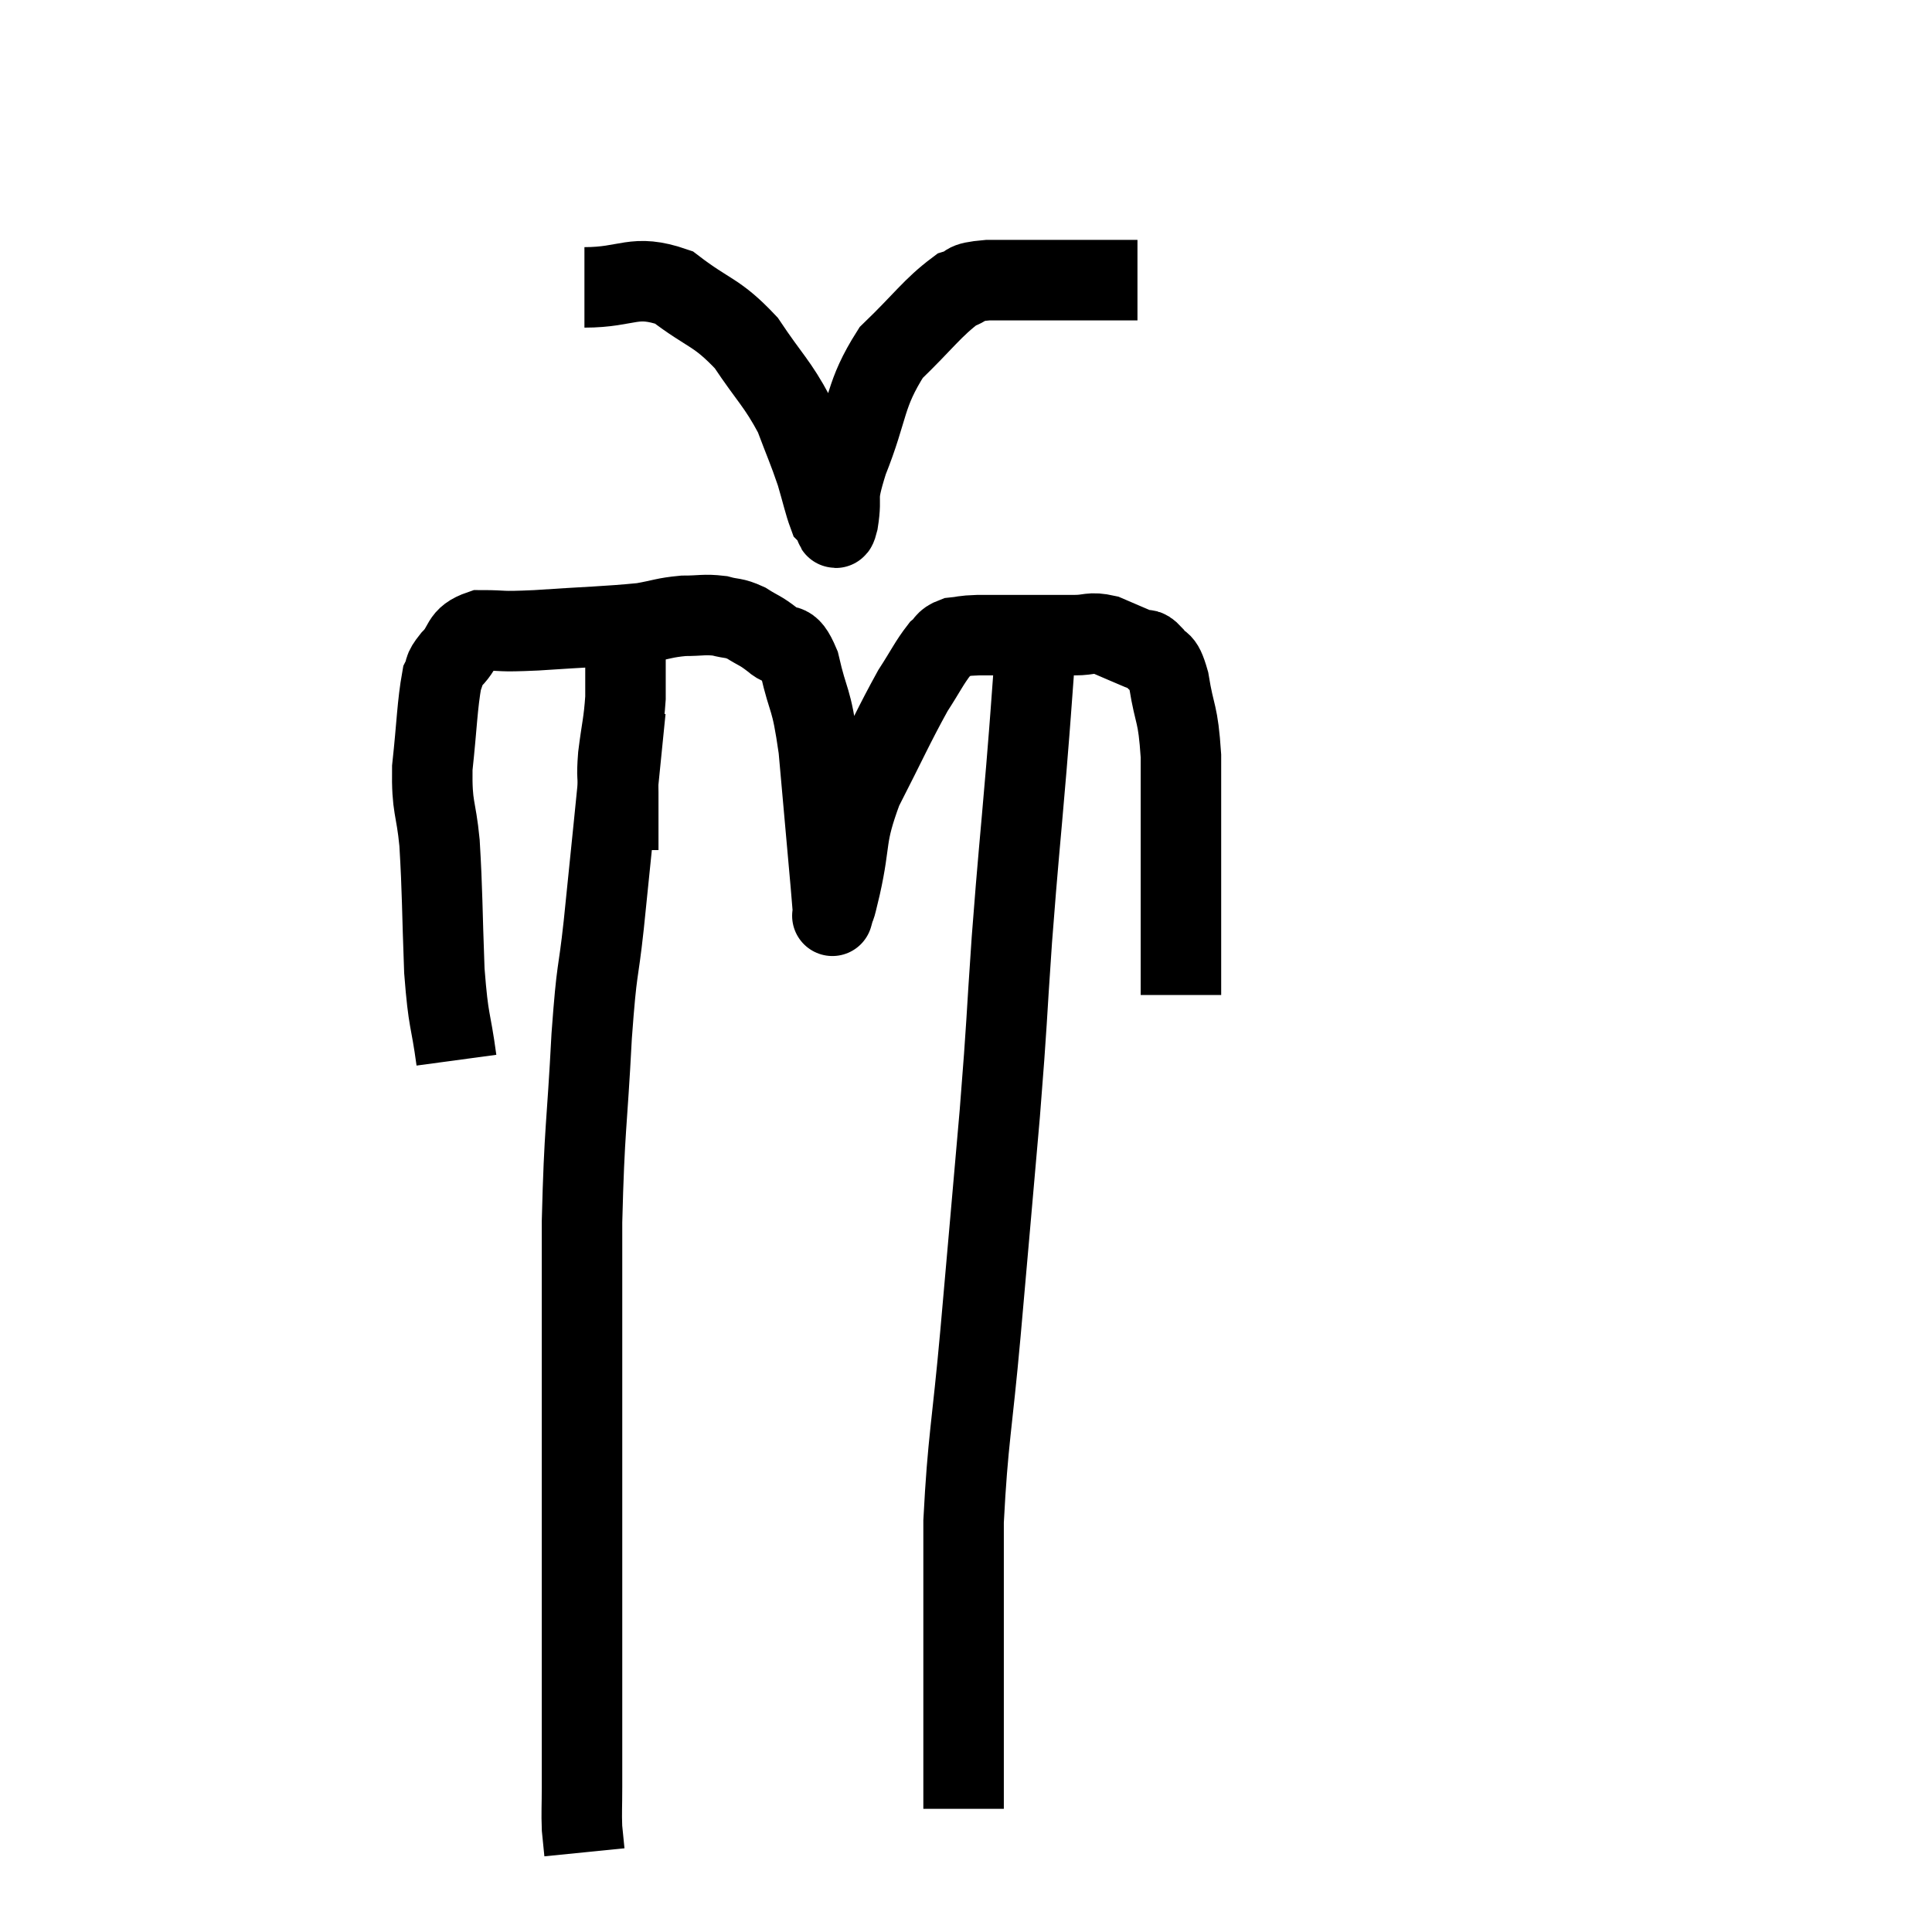 <svg width="48" height="48" viewBox="0 0 48 48" xmlns="http://www.w3.org/2000/svg"><path d="M 11.34 26.34 C 11.19 25.23, 11.145 25.47, 11.04 24.12 C 10.98 22.53, 10.995 22.2, 10.92 20.94 C 10.83 20.01, 10.725 20.1, 10.74 19.08 C 10.86 17.97, 10.86 17.535, 10.98 16.86 C 11.1 16.62, 10.98 16.68, 11.22 16.38 C 11.58 16.02, 11.415 15.84, 11.94 15.66 C 12.63 15.66, 12.315 15.705, 13.32 15.66 C 14.64 15.57, 15.045 15.57, 15.96 15.48 C 16.47 15.39, 16.5 15.345, 16.98 15.3 C 17.43 15.3, 17.49 15.255, 17.88 15.3 C 18.21 15.39, 18.21 15.33, 18.54 15.48 C 18.87 15.69, 18.87 15.645, 19.2 15.9 C 19.53 16.2, 19.575 15.825, 19.86 16.5 C 20.1 17.55, 20.145 17.235, 20.34 18.6 C 20.49 20.28, 20.55 20.94, 20.64 21.96 C 20.67 22.32, 20.685 22.5, 20.7 22.68 C 20.7 22.68, 20.655 22.845, 20.7 22.68 C 20.79 22.35, 20.7 22.785, 20.88 22.02 C 21.15 20.82, 20.97 20.835, 21.42 19.62 C 22.05 18.39, 22.2 18.03, 22.68 17.16 C 23.01 16.65, 23.085 16.47, 23.34 16.14 C 23.52 15.99, 23.46 15.93, 23.7 15.84 C 24 15.81, 23.88 15.795, 24.3 15.78 C 24.84 15.78, 24.78 15.78, 25.38 15.78 C 26.04 15.78, 26.175 15.78, 26.7 15.78 C 27.09 15.78, 27.075 15.69, 27.48 15.78 C 27.9 15.96, 28.035 16.02, 28.32 16.14 C 28.47 16.2, 28.44 16.065, 28.62 16.26 C 28.83 16.59, 28.86 16.29, 29.04 16.92 C 29.19 17.85, 29.265 17.655, 29.34 18.78 C 29.34 20.1, 29.34 20.22, 29.34 21.42 C 29.34 22.5, 29.34 22.755, 29.34 23.58 C 29.34 24.15, 29.34 24.435, 29.34 24.72 C 29.34 24.72, 29.34 24.72, 29.34 24.72 L 29.34 24.72" fill="none" stroke="black" stroke-width="2"></path><path d="M 14.52 7.14 C 15.63 7.14, 15.735 6.795, 16.74 7.14 C 17.64 7.83, 17.79 7.725, 18.54 8.52 C 19.14 9.42, 19.305 9.51, 19.74 10.32 C 20.01 11.04, 20.07 11.145, 20.28 11.76 C 20.43 12.27, 20.475 12.495, 20.58 12.78 C 20.64 12.84, 20.67 12.87, 20.7 12.9 C 20.7 12.9, 20.67 12.885, 20.7 12.9 C 20.76 12.93, 20.73 13.32, 20.82 12.96 C 20.94 12.21, 20.73 12.51, 21.06 11.46 C 21.6 10.11, 21.465 9.825, 22.14 8.76 C 22.95 7.98, 23.16 7.65, 23.76 7.2 C 24.15 7.08, 23.85 7.02, 24.54 6.96 C 25.53 6.96, 25.665 6.96, 26.52 6.96 C 27.24 6.96, 27.525 6.96, 27.96 6.96 L 28.26 6.96" fill="none" stroke="black" stroke-width="2"></path><path d="M 15.54 17.64 C 15.27 20.31, 15.21 20.955, 15 22.98 C 14.85 24.36, 14.835 23.895, 14.7 25.74 C 14.58 28.05, 14.52 27.975, 14.46 30.36 C 14.46 32.82, 14.46 33.045, 14.46 35.28 C 14.46 37.29, 14.46 37.86, 14.46 39.3 C 14.46 40.17, 14.46 40.02, 14.46 41.04 C 14.46 42.21, 14.46 42.54, 14.46 43.38 C 14.46 43.89, 14.46 43.89, 14.46 44.4 C 14.46 44.91, 14.445 45.015, 14.46 45.42 C 14.49 45.72, 14.505 45.87, 14.52 46.02 L 14.52 46.02" fill="none" stroke="black" stroke-width="2"></path><path d="M 15.36 21.12 C 15.36 20.4, 15.36 20.265, 15.36 19.68 C 15.36 19.23, 15.315 19.365, 15.36 18.78 C 15.45 18.06, 15.495 17.985, 15.54 17.34 C 15.54 16.77, 15.54 16.56, 15.54 16.2 C 15.54 16.05, 15.54 15.975, 15.54 15.9 L 15.54 15.9" fill="none" stroke="black" stroke-width="2"></path><path d="M 25.68 15.66 C 25.68 15.81, 25.68 15.69, 25.68 15.96 C 25.68 16.35, 25.725 15.96, 25.68 16.74 C 25.59 17.91, 25.635 17.43, 25.5 19.08 C 25.32 21.21, 25.305 21.195, 25.14 23.34 C 24.99 25.5, 25.035 25.215, 24.84 27.66 C 24.6 30.39, 24.585 30.585, 24.36 33.12 C 24.15 35.46, 24.045 35.76, 23.94 37.8 C 23.94 39.54, 23.94 39.735, 23.94 41.28 C 23.94 42.63, 23.94 43.065, 23.94 43.98 C 23.94 44.46, 23.94 44.7, 23.94 44.94 C 23.94 44.94, 23.94 44.94, 23.94 44.94 C 23.94 44.94, 23.94 44.94, 23.94 44.94 C 23.94 44.94, 23.94 44.94, 23.94 44.94 L 23.94 44.94" fill="none" stroke="black" stroke-width="2"></path></svg>